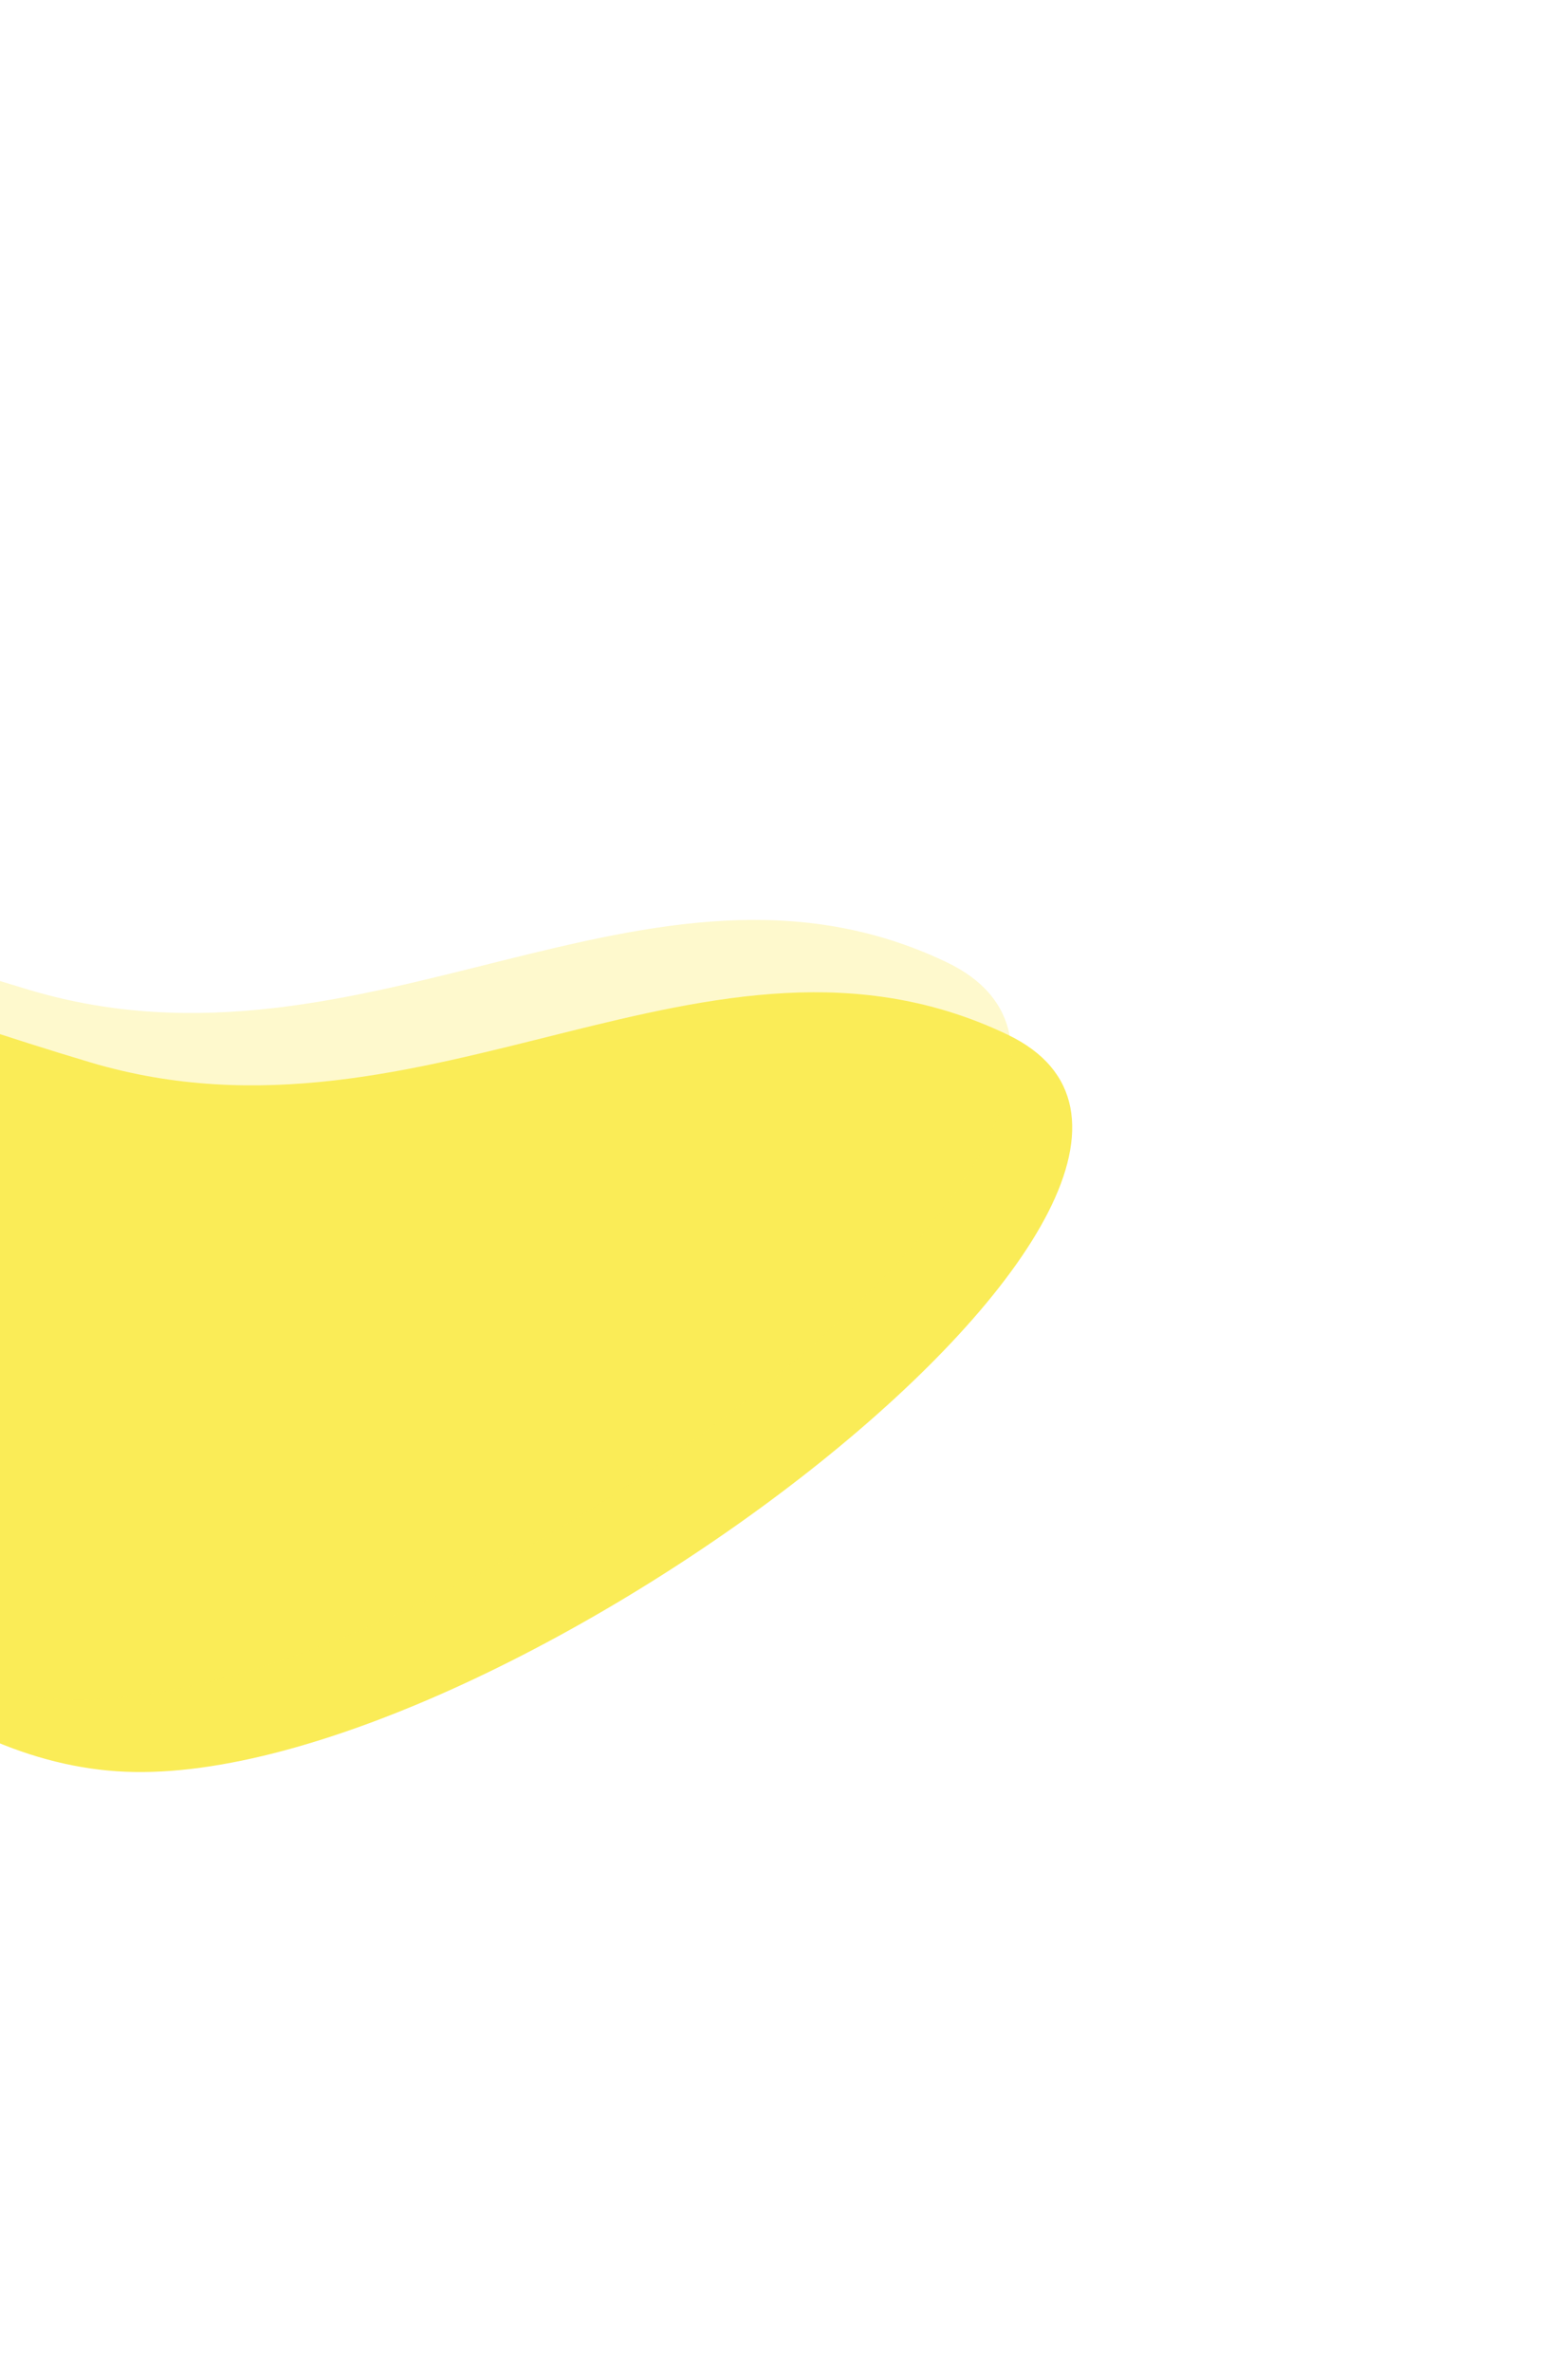 <svg width="248" height="375" viewBox="0 0 248 375" fill="none" xmlns="http://www.w3.org/2000/svg">
<path d="M14.292 167.945C-39.052 152.044 -73.16 132.703 -80.484 153.393C-87.809 174.082 -40.119 277.548 19.828 280.083C79.776 282.618 206.412 185.993 159.303 163.535C112.194 141.078 67.635 183.844 14.292 167.945Z" fill="#FAEC57"/>
<path opacity="0.299" d="M4.682 156.506C-48.661 140.606 -82.769 121.265 -90.094 141.954C-97.418 162.644 -49.728 266.109 10.219 268.645C70.166 271.18 196.803 174.554 149.694 152.097C102.585 129.639 58.026 172.406 4.682 156.506Z" fill="#FAEC57"/>
</svg>
